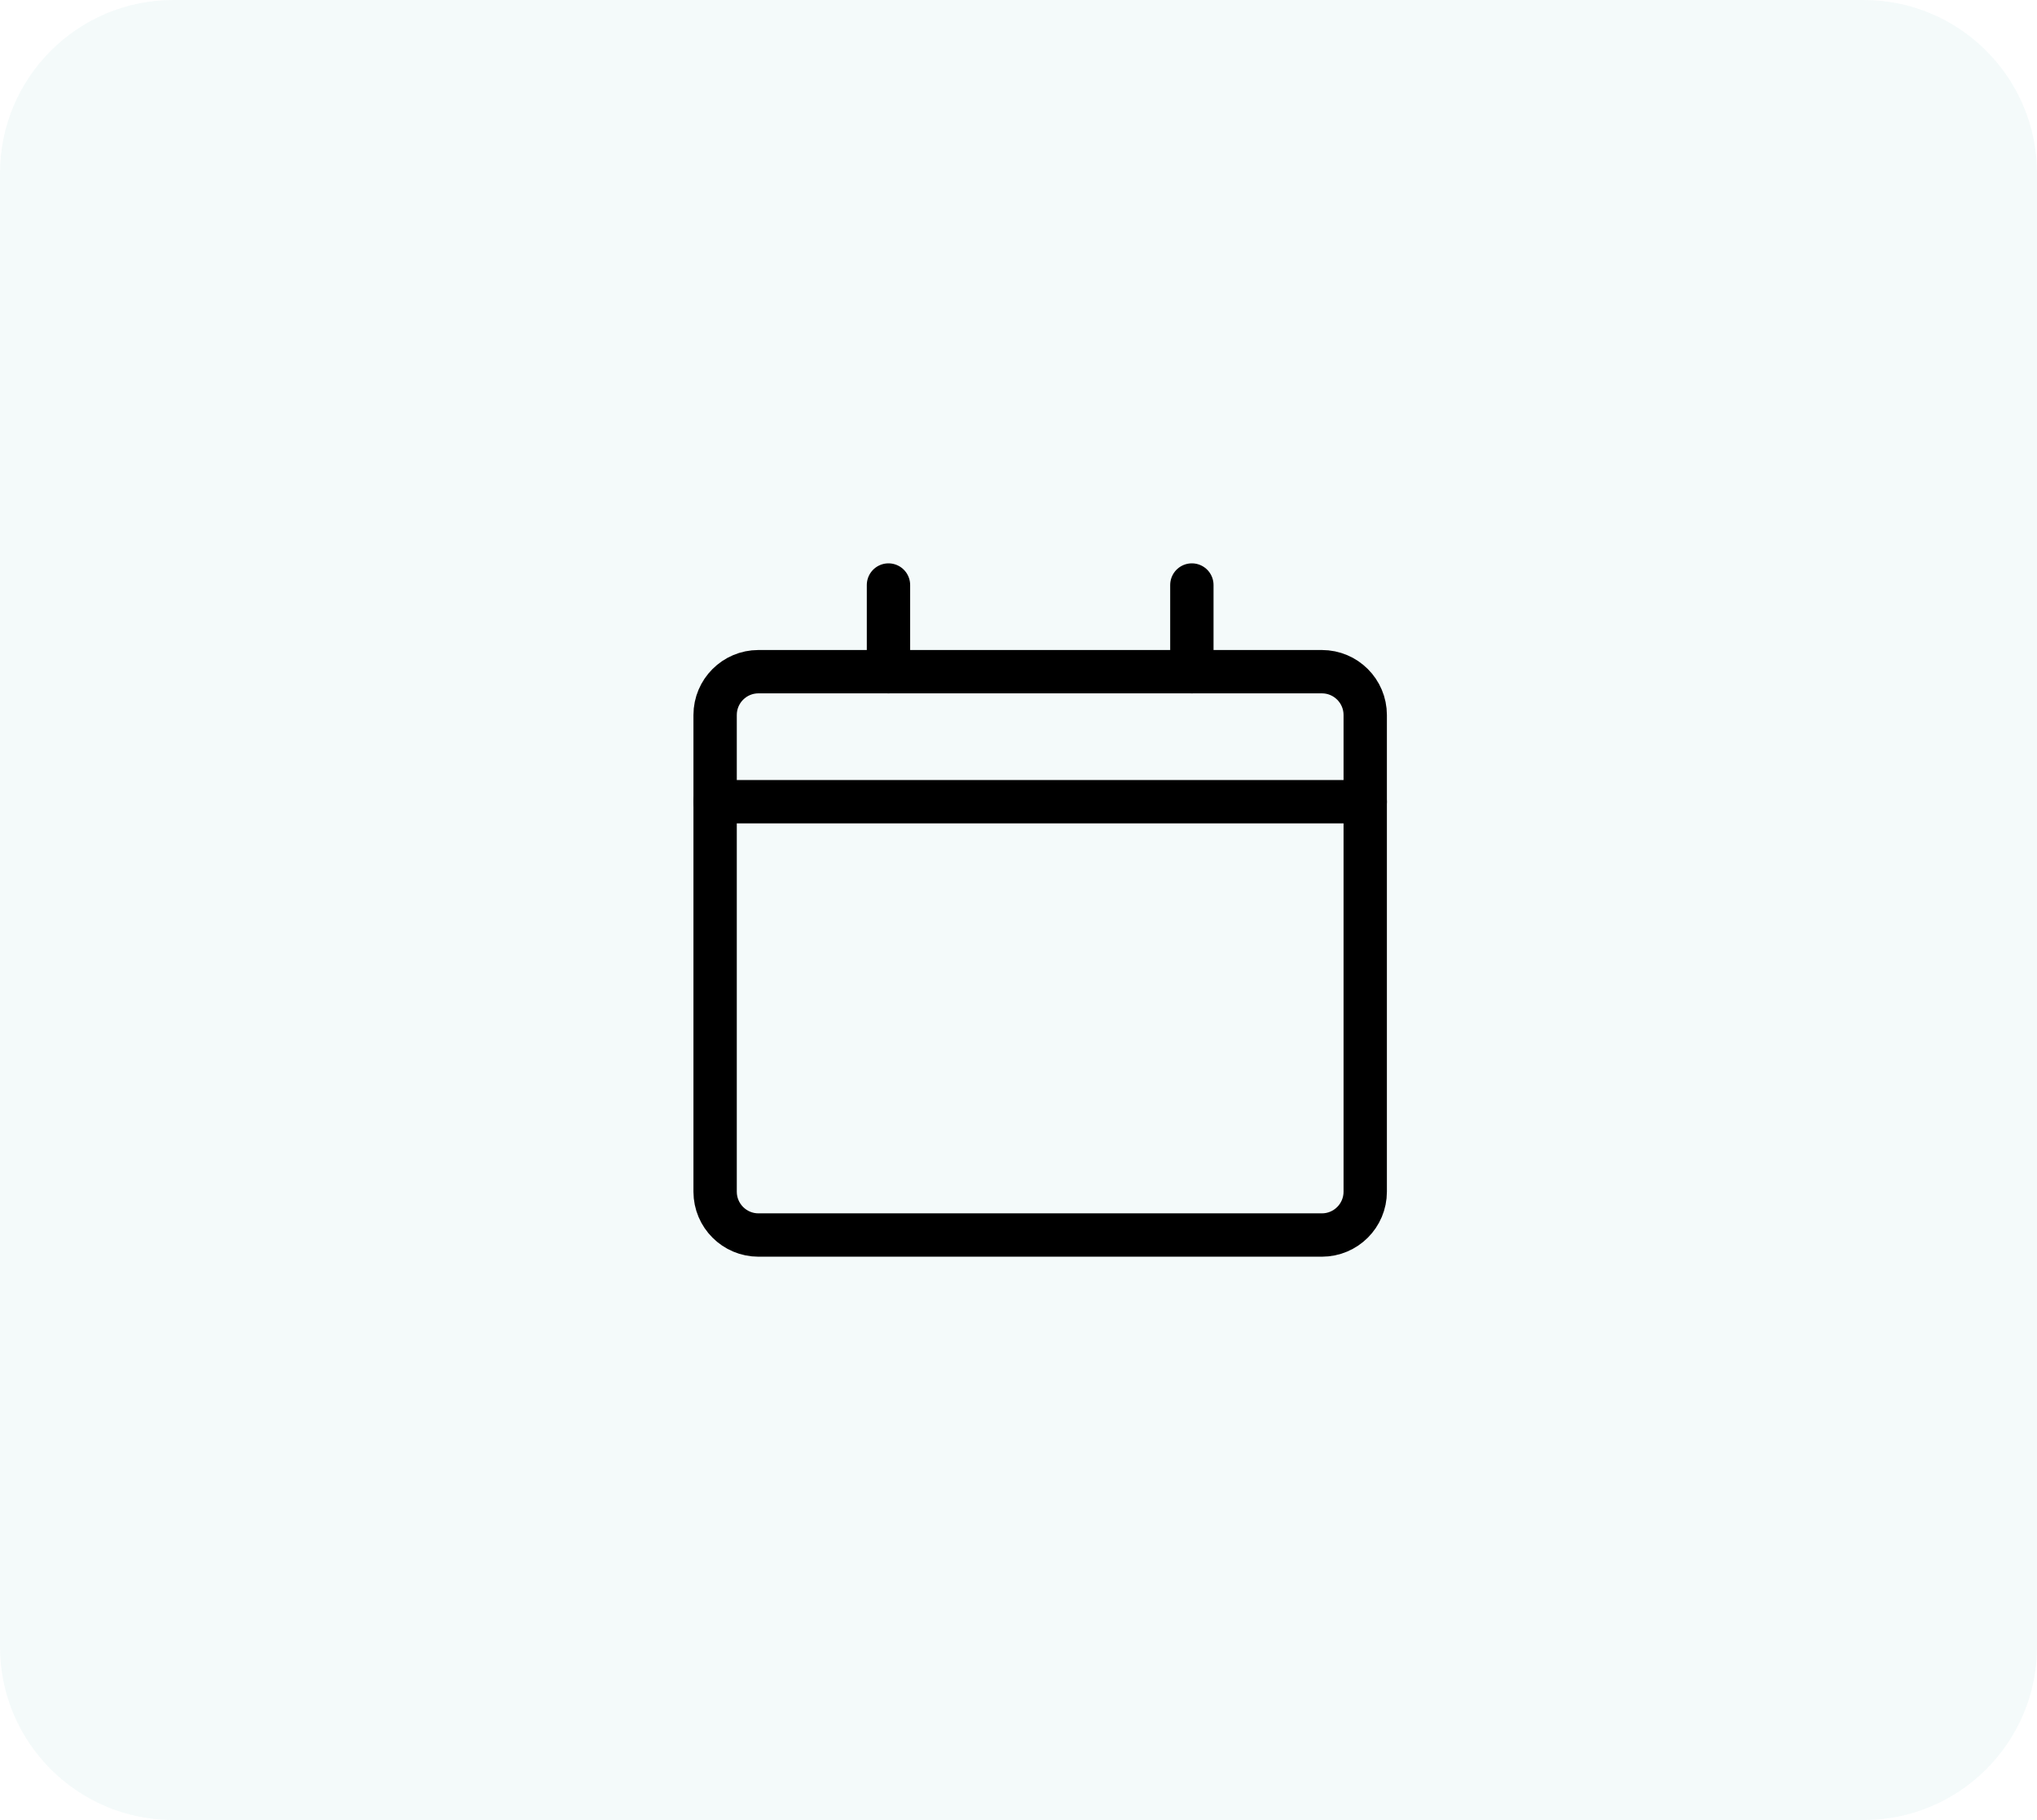 <svg width="47" height="42" viewBox="0 0 47 42" fill="none" xmlns="http://www.w3.org/2000/svg">
<path d="M0 4C0 1.791 1.791 0 4 0H43C45.209 0 47 1.791 47 4V38C47 40.209 45.209 42 43 42H4C1.791 42 0 40.209 0 38V4Z" fill="#95C9D1" fill-opacity="0.1"/>
<path d="M16.5 18.5H31.5" stroke="black" stroke-linecap="round" stroke-linejoin="round"/>
<path fill-rule="evenodd" clip-rule="evenodd" d="M30.5 15.5H17.5C16.948 15.5 16.5 15.948 16.5 16.5V27.5C16.5 28.052 16.948 28.5 17.5 28.5H30.5C31.052 28.5 31.5 28.052 31.5 27.5V16.5C31.5 15.948 31.052 15.5 30.5 15.5Z" stroke="black" stroke-linecap="round" stroke-linejoin="round"/>
<path d="M20.5 13.5V15.5" stroke="black" stroke-linecap="round" stroke-linejoin="round"/>
<path d="M27.5 13.5V15.5" stroke="black" stroke-linecap="round" stroke-linejoin="round"/>
</svg>
